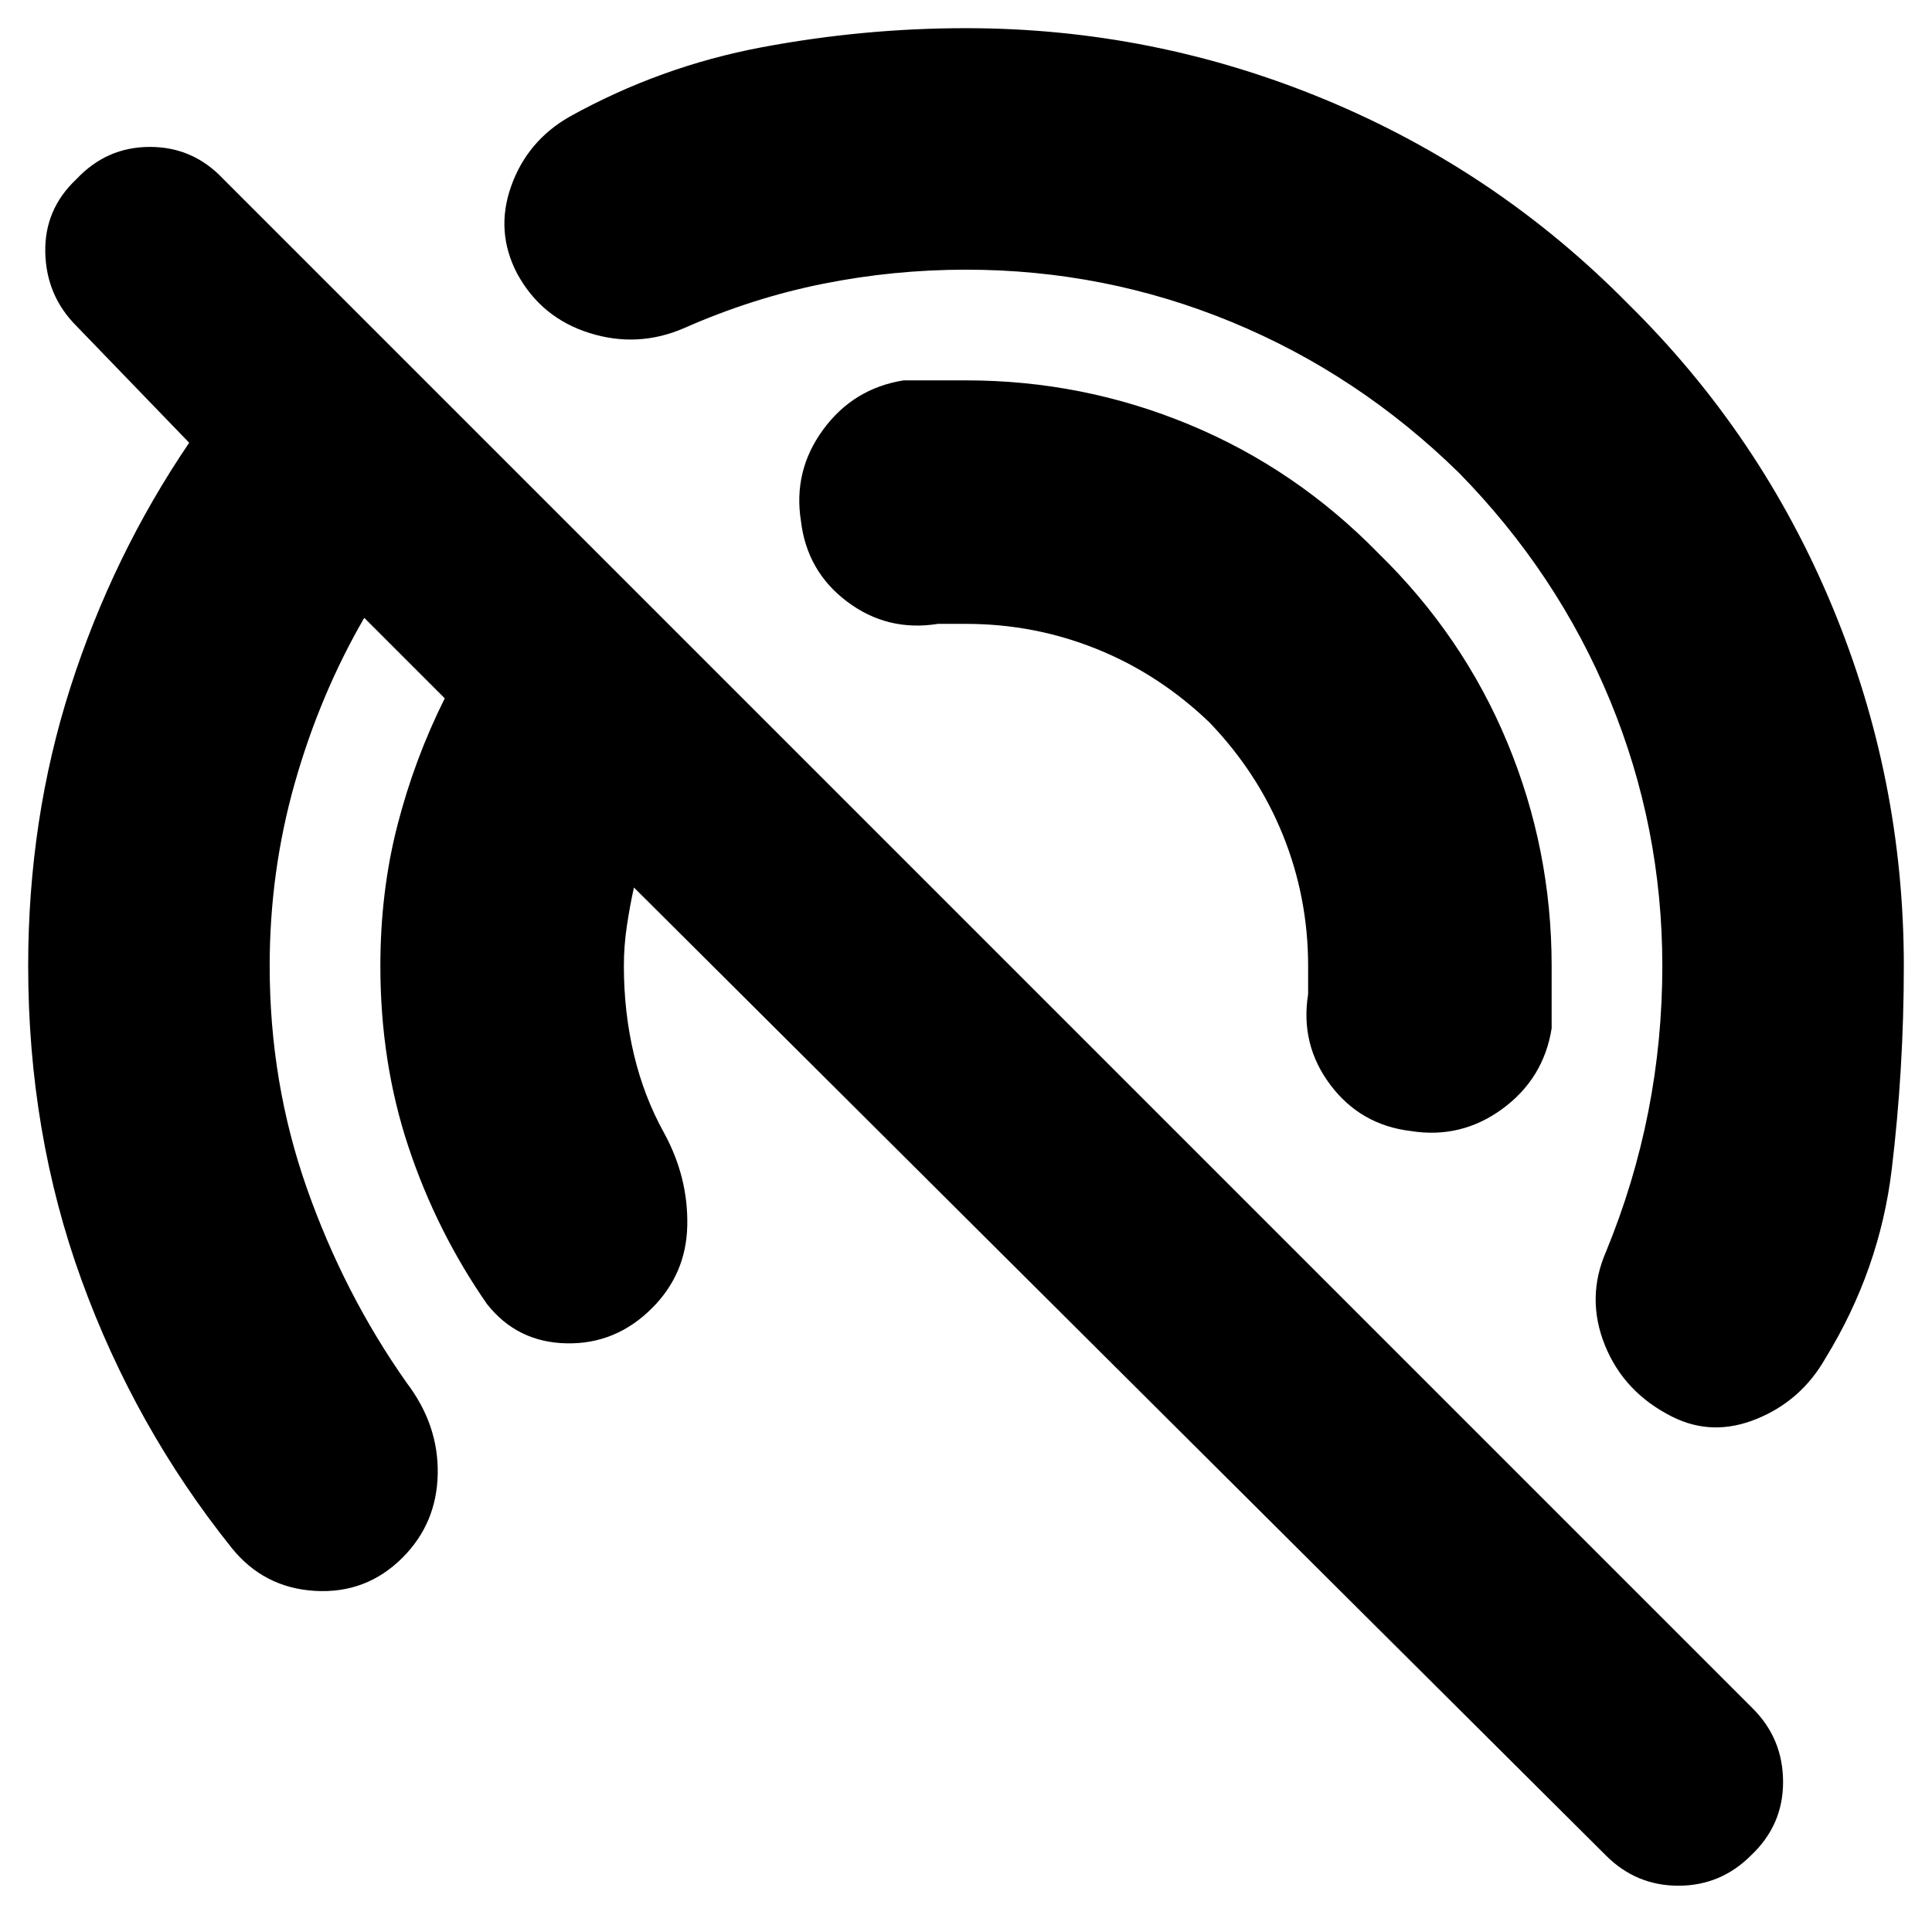 <svg xmlns="http://www.w3.org/2000/svg" height="24" viewBox="0 -960 960 960" width="24"><path d="M798-38 315-519q-2 9-3.5 19t-1.5 20q0 23 5 44t15 39q12 22 11.5 46T324-310q-18 18-42.5 17.5T242-312q-25-36-39-78t-14-90q0-37 8.5-70t23.5-63l-40-40q-22 38-34.5 82T134-480q0 58 18.5 110.5T202-273q16 21 15.5 45.5T200-186q-18 18-43.5 16.5T115-191q-48-60-74.5-133T14-480q0-73 21-138.5T94-740l-56-58q-15-15-15.5-36.5T38-871q15-16 36.5-16t36.5 16l760 760q15 15 15 36.5T870-38q-15 15-36 15t-36-15Zm28-442q0-69-26-132t-75-113q-50-49-113-75t-132-26q-36 0-71 7t-69 22q-23 10-47 2.5T257-824q-11-21-3-43.5t29-34.5q45-25 95.5-34.5T480-946q93 0 178.5 35.5T809-809q66 65 101.5 150.5T946-480q0 51-6 101t-33 94q-12 21-34 30t-42-1q-24-12-33.5-35.5t.5-46.5q14-34 21-69.5t7-72.5ZM601-601q-25-24-56-36.5T480-650h-14q-25 4-45-11t-23-40q-4-25 11-45.5t40-24.5h31q58 0 111 22t94 64q42 41 64 94t22 111v31q-4 25-24.5 40T701-398q-25-3-40-23t-11-45v-14q0-34-12.5-65T601-601Z"/></svg>